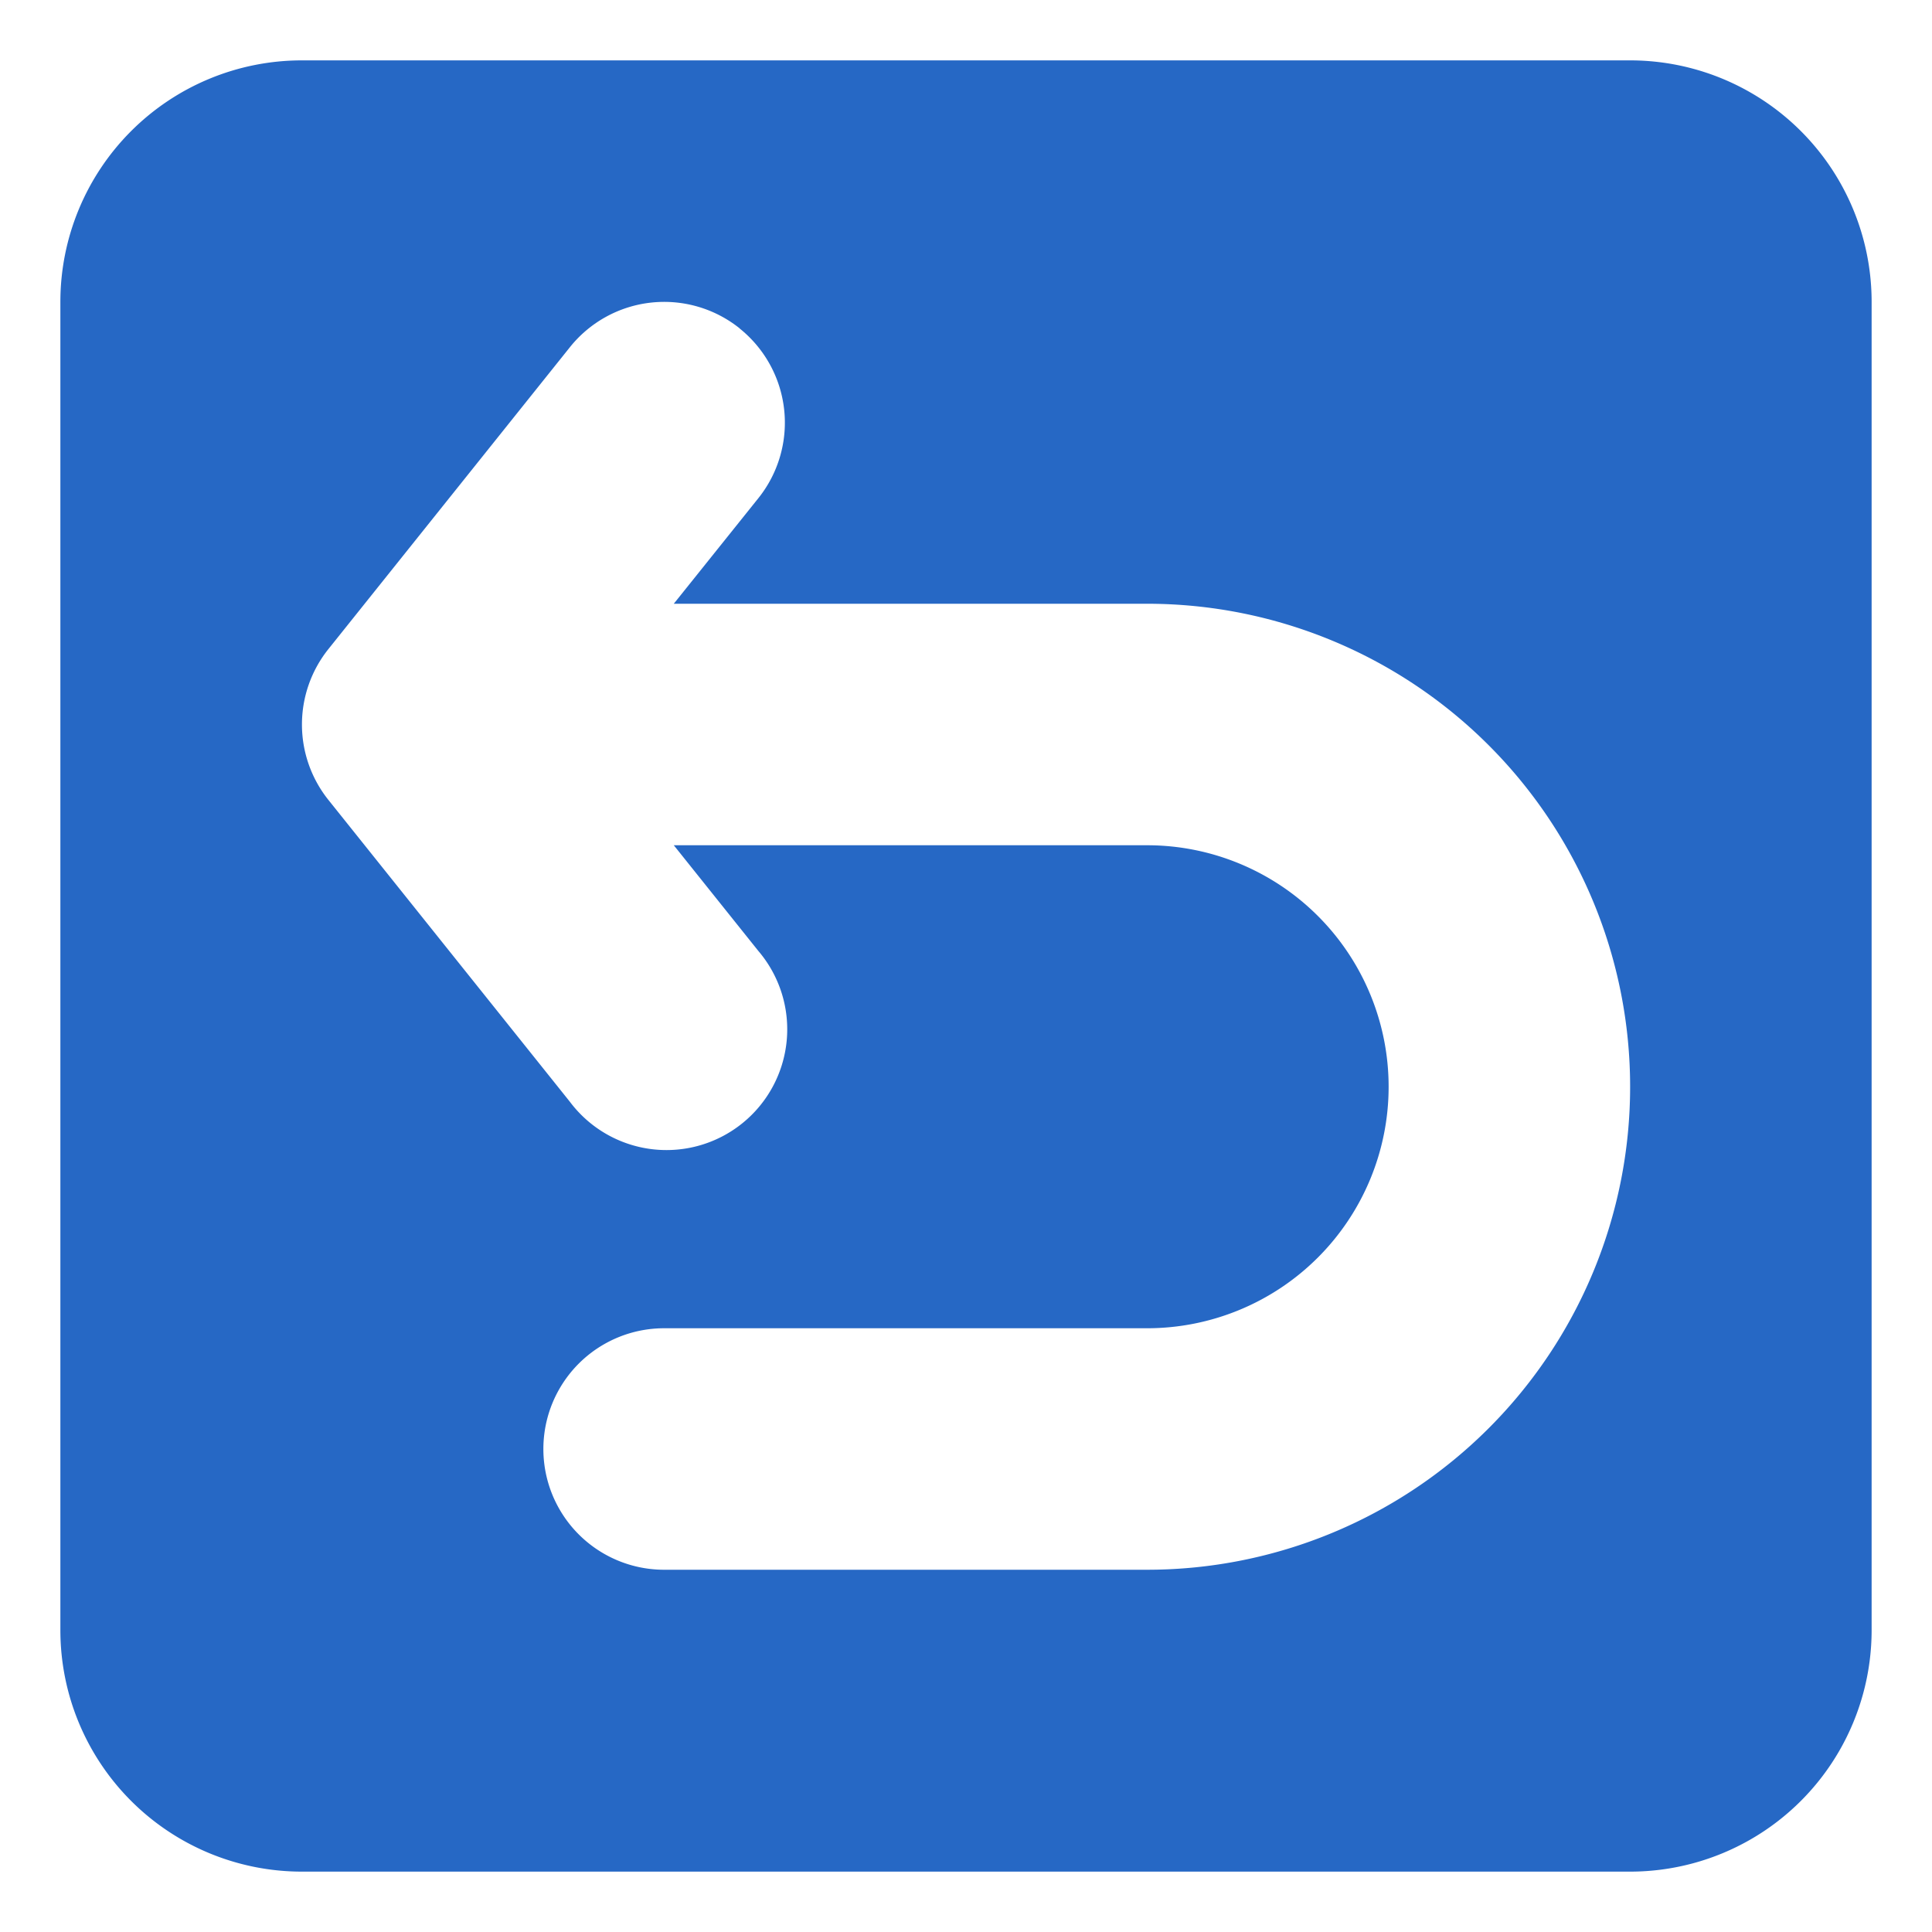 <svg xmlns="http://www.w3.org/2000/svg" fill="none" viewBox="0 0 16 16" class="acv-icon"><g clip-path="url(#a)"><path fill="#2668C5" fill-rule="evenodd" d="M.5 13.5v-11a2 2 0 0 1 2-2h11a2 2 0 0 1 2 2v11a2 2 0 0 1-2 2h-11a2 2 0 0 1-2-2ZM6.125 2.72a1 1 0 0 1 .156 1.405L5.58 5H9.5a4 4 0 0 1 0 8h-4a1 1 0 1 1 0-2h4a2 2 0 1 0 0-4H5.58l.7.875a1 1 0 1 1-1.56 1.25l-2-2.5a1 1 0 0 1 0-1.25l2-2.5a1 1 0 0 1 1.405-.156Z" clip-rule="evenodd"/></g><defs><clipPath id="a"><path fill="#fff" d="M0 0h16v16H0z"/></clipPath></defs></svg>